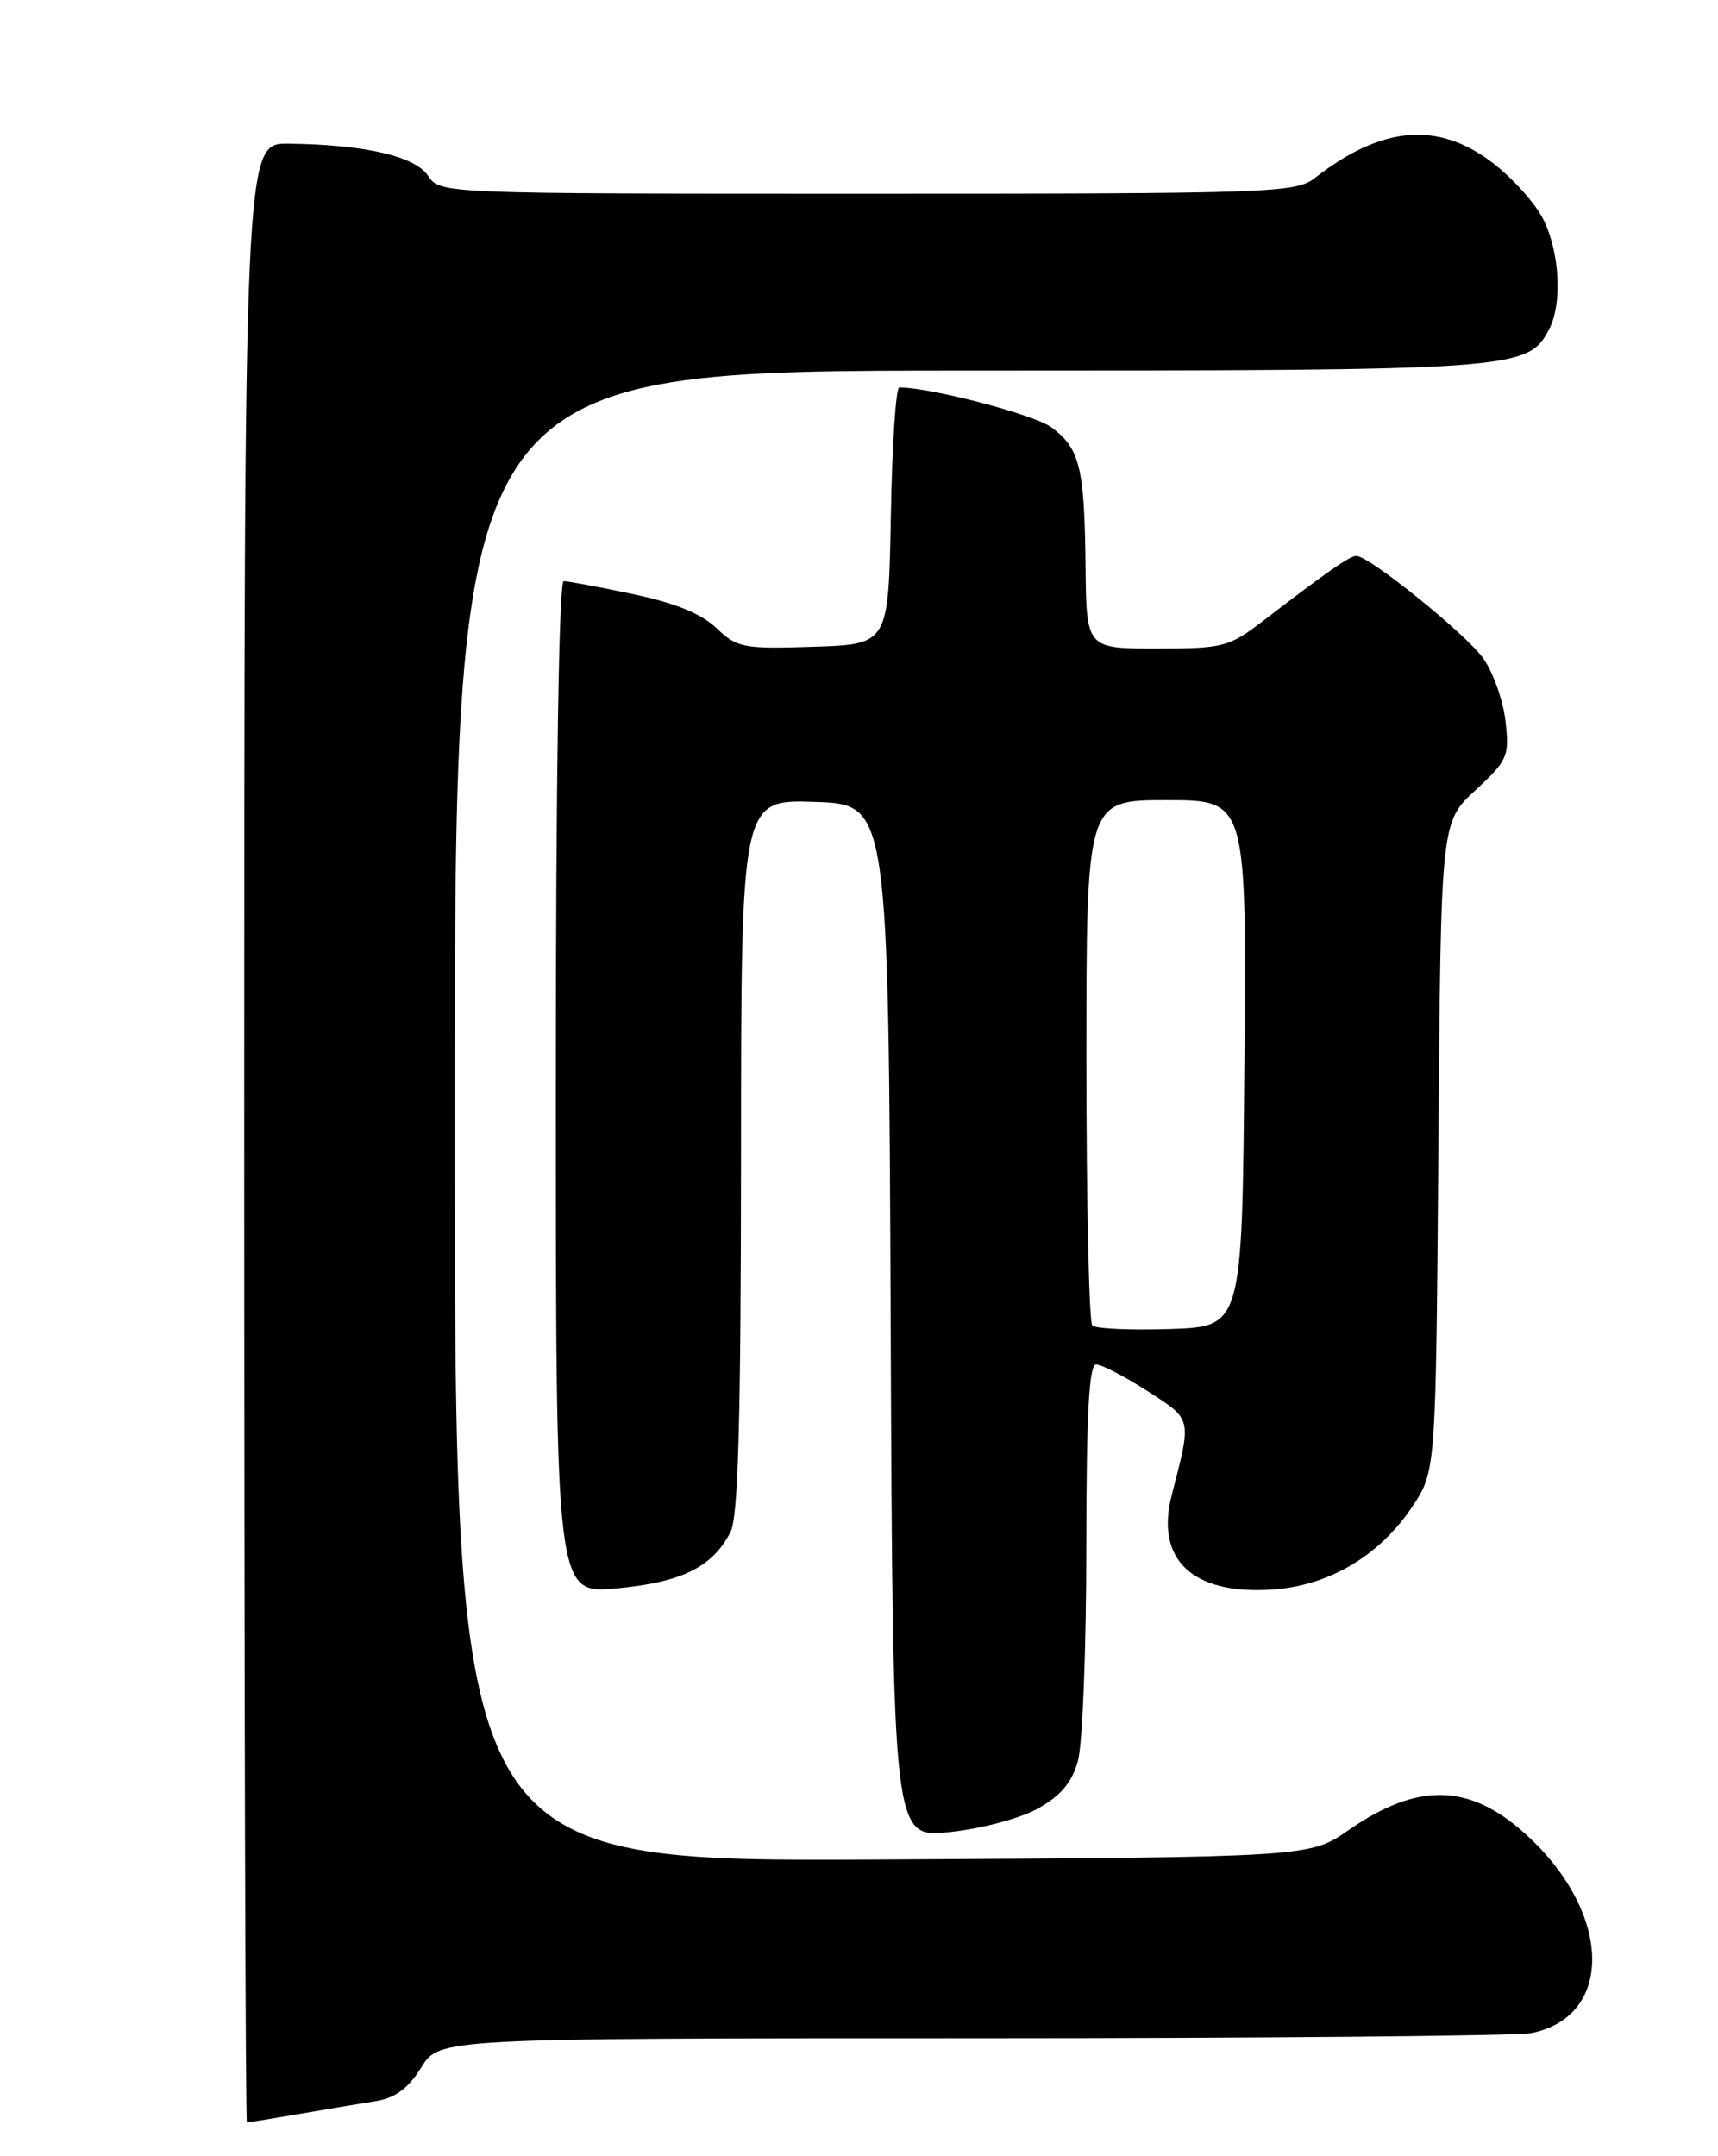 <?xml version="1.0" encoding="UTF-8" standalone="no"?>
<!DOCTYPE svg PUBLIC "-//W3C//DTD SVG 1.1//EN" "http://www.w3.org/Graphics/SVG/1.1/DTD/svg11.dtd" >
<svg xmlns="http://www.w3.org/2000/svg" xmlns:xlink="http://www.w3.org/1999/xlink" version="1.1" viewBox="0 0 204 256">
 <g >
 <path fill="currentColor"
d=" M 35.57 250.98 C 38.83 250.42 42.94 249.73 44.69 249.45 C 46.95 249.08 48.50 247.92 50.02 245.47 C 52.16 242.00 52.16 242.00 115.46 242.00 C 150.27 242.00 180.13 241.72 181.81 241.39 C 191.76 239.40 191.41 227.02 181.13 217.74 C 174.46 211.71 168.33 211.59 160.10 217.31 C 155.50 220.50 155.50 220.50 104.75 220.78 C 54.00 221.05 54.00 221.05 54.00 132.53 C 54.00 44.00 54.00 44.00 115.03 44.00 C 180.13 44.00 181.37 43.91 183.92 39.15 C 185.54 36.13 185.22 29.95 183.25 26.03 C 182.29 24.12 179.55 21.08 177.17 19.28 C 170.70 14.37 164.04 14.96 156.12 21.14 C 153.86 22.90 150.92 23.00 102.99 23.00 C 52.35 23.00 52.24 23.00 50.83 20.87 C 49.28 18.54 43.28 17.16 34.25 17.06 C 29.00 17.00 29.00 17.00 29.00 134.50 C 29.00 199.12 29.14 252.00 29.32 252.00 C 29.49 252.00 32.30 251.54 35.57 250.98 Z  M 123.25 214.72 C 125.96 213.21 127.29 211.63 128.00 209.06 C 128.54 207.10 128.99 195.71 128.99 183.75 C 129.00 167.89 129.31 162.00 130.16 162.00 C 130.80 162.00 133.54 163.42 136.25 165.16 C 141.59 168.59 141.52 168.27 139.14 177.48 C 137.15 185.15 141.56 189.34 151.00 188.73 C 157.79 188.30 163.83 184.72 167.74 178.82 C 170.50 174.65 170.50 174.65 170.80 136.13 C 171.09 97.61 171.09 97.61 175.18 93.84 C 179.02 90.28 179.24 89.80 178.77 85.62 C 178.49 83.18 177.30 79.82 176.12 78.16 C 174.04 75.25 162.58 66.00 161.05 66.00 C 160.28 66.00 157.56 67.90 149.94 73.75 C 145.94 76.82 145.23 77.00 137.35 77.00 C 129.00 77.00 129.00 77.00 128.90 67.25 C 128.78 55.51 128.23 53.26 124.87 50.75 C 122.84 49.23 110.55 46.01 106.78 46.00 C 106.38 46.00 105.93 52.86 105.78 61.25 C 105.50 76.50 105.50 76.50 96.60 76.79 C 88.26 77.06 87.53 76.92 85.08 74.58 C 83.30 72.87 80.14 71.58 75.17 70.54 C 71.15 69.69 67.45 69.00 66.93 69.00 C 66.37 69.00 66.00 92.51 66.00 129.13 C 66.00 189.26 66.00 189.26 73.25 188.58 C 80.96 187.86 84.60 186.06 86.74 181.90 C 87.66 180.11 87.97 168.78 87.99 137.21 C 88.00 94.92 88.00 94.92 96.75 95.21 C 105.50 95.50 105.50 95.50 105.76 156.87 C 106.02 218.23 106.02 218.23 112.76 217.52 C 116.53 217.13 121.16 215.89 123.25 214.72 Z  M 129.70 157.37 C 129.32 156.98 129.00 142.79 129.00 125.83 C 129.00 95.00 129.00 95.00 138.51 95.00 C 148.03 95.00 148.03 95.00 147.76 126.25 C 147.50 157.50 147.50 157.50 138.95 157.79 C 134.25 157.94 130.09 157.76 129.70 157.37 Z "/>
</g>
</svg>